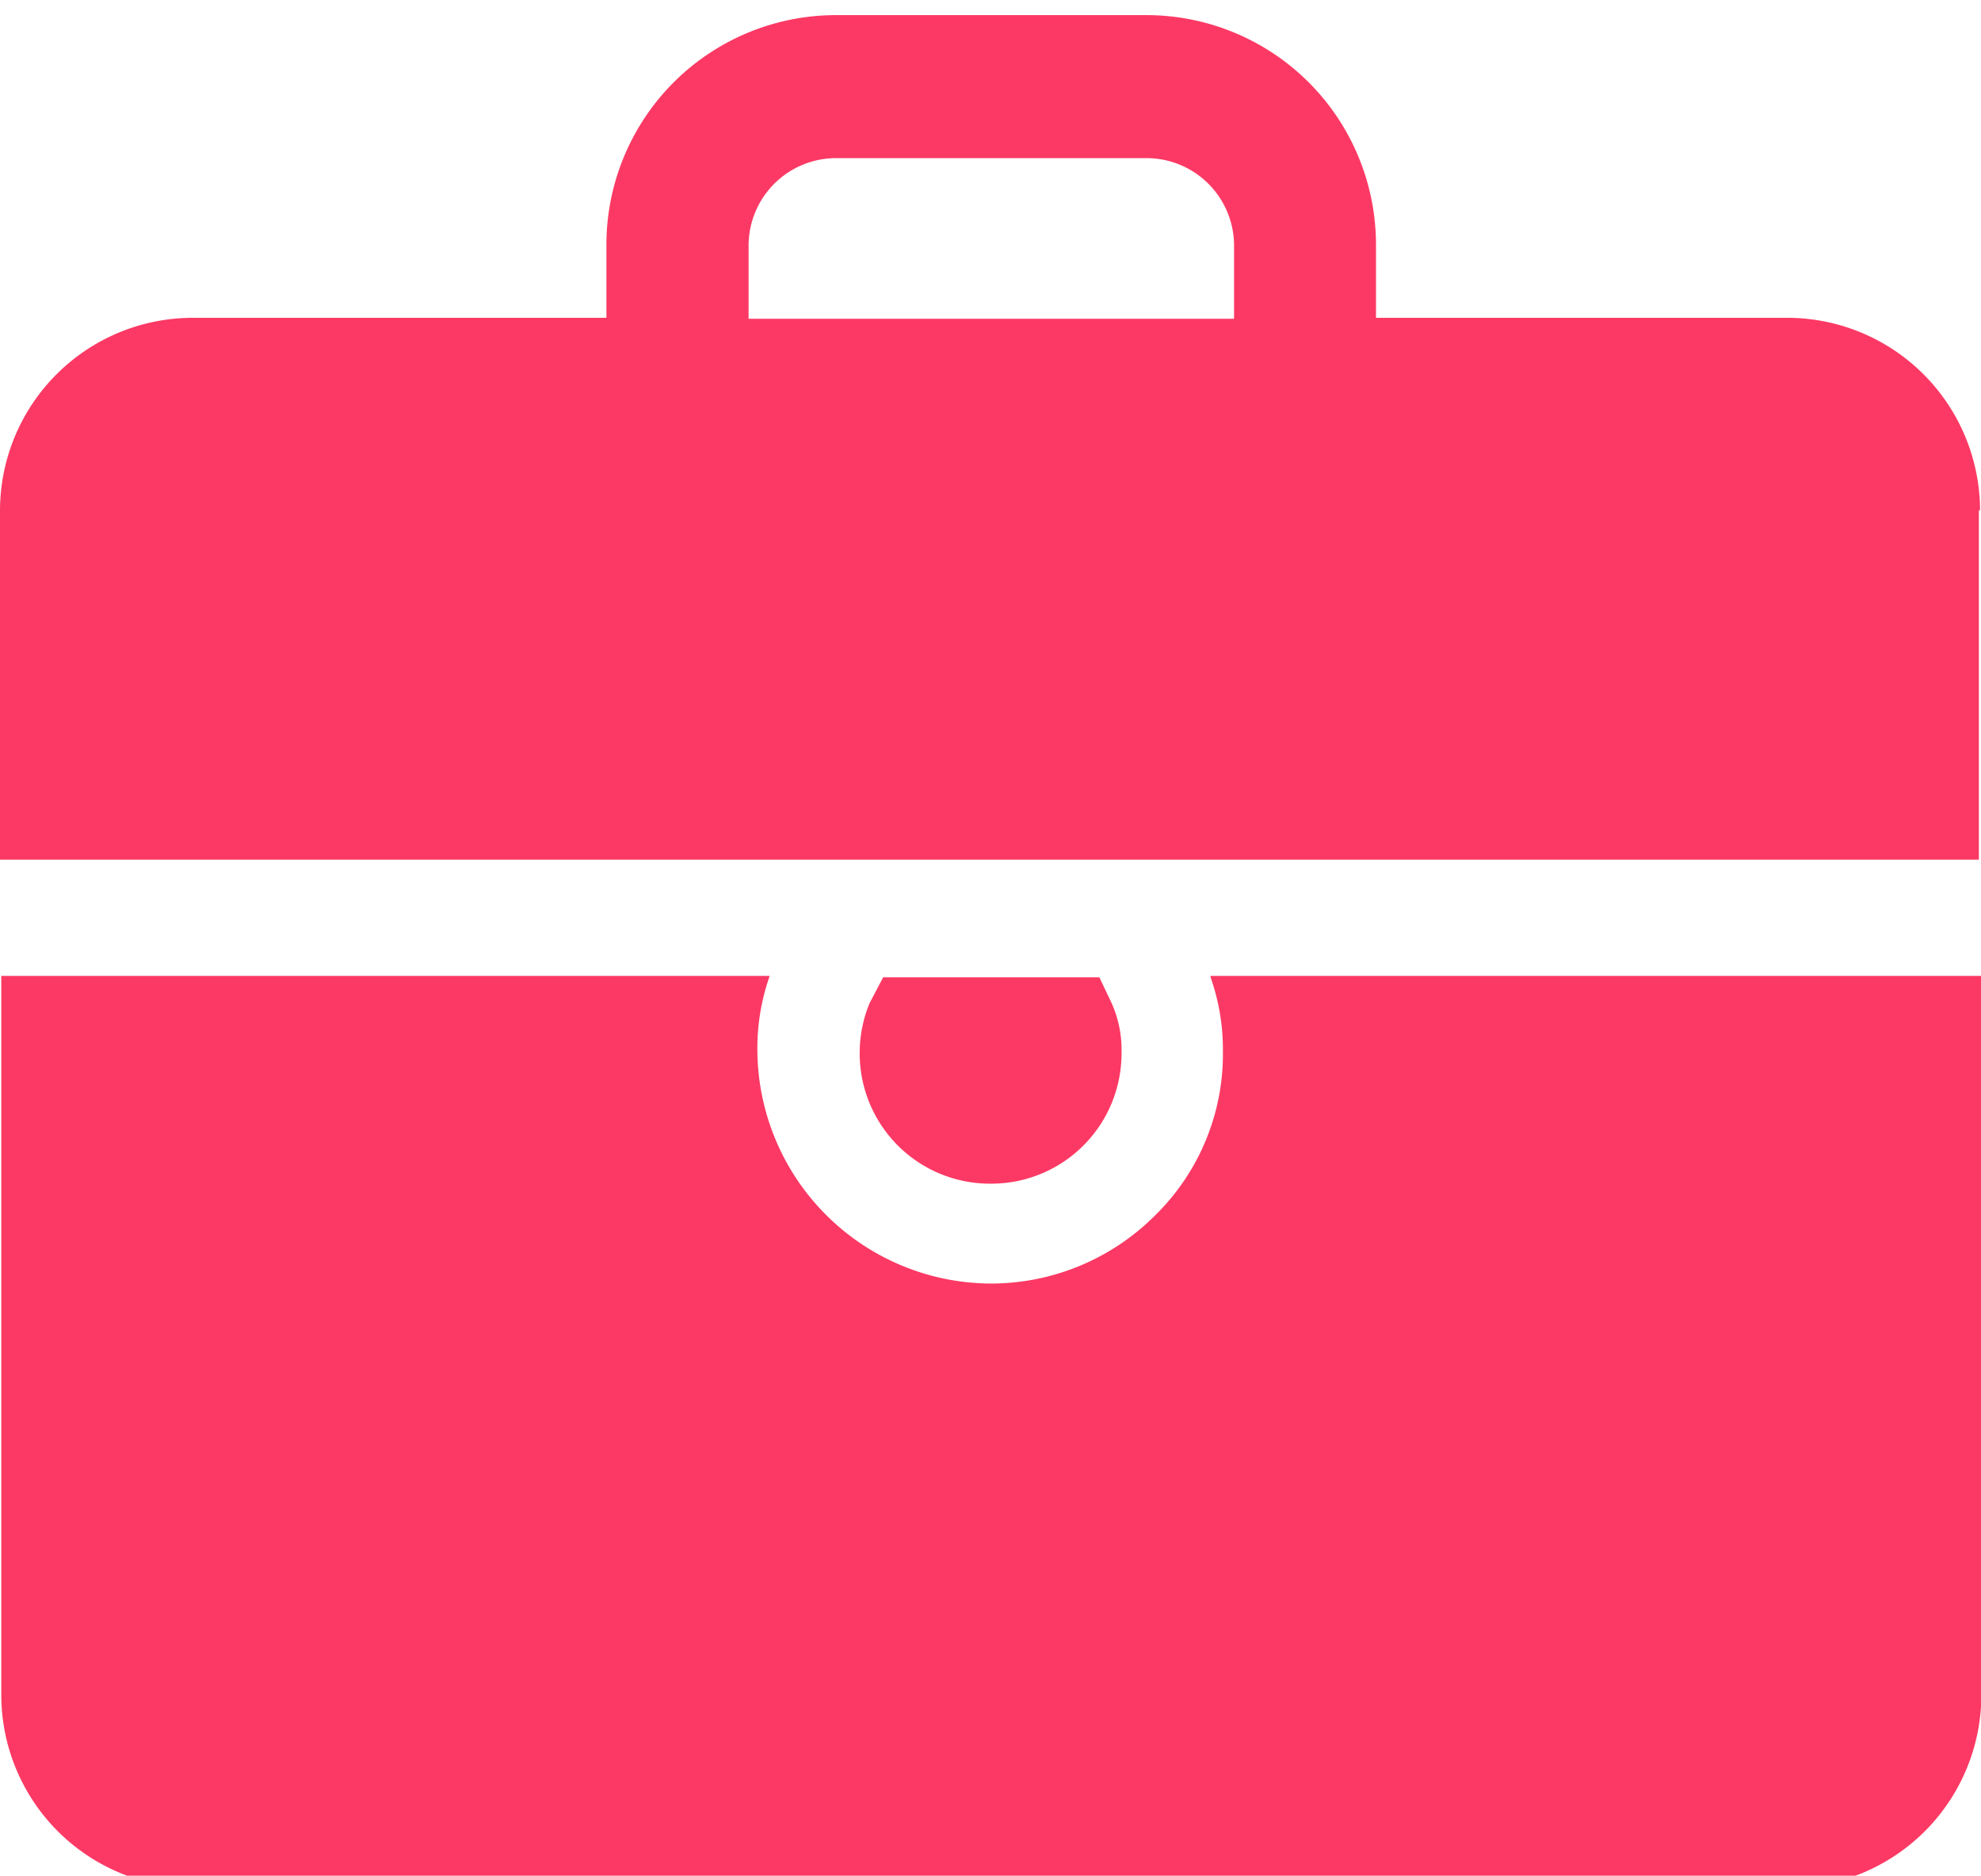 <svg xmlns="http://www.w3.org/2000/svg" xmlns:xlink="http://www.w3.org/1999/xlink" width="16.902" height="16" viewBox="0 0 16.902 16">
  <defs>
    <clipPath id="clip-path">
      <rect id="SVGID" width="16.902" height="16" fill="#fc3964"/>
    </clipPath>
  </defs>
  <g id="组_549" data-name="组 549" transform="translate(31 -105.89)">
    <g id="组_550" data-name="组 550" transform="translate(-31 105.89)">
      <g id="组_549-2" data-name="组 549" transform="translate(0 0)" clip-path="url(#clip-path)">
        <path id="路径_128" data-name="路径 128" d="M-20.272,429.495a1.853,1.853,0,0,1,.105.632,1.926,1.926,0,0,1-.58,1.4,1.979,1.979,0,0,1-1.4.58,2,2,0,0,1-1.992-1.992,1.853,1.853,0,0,1,.105-.632H-30.59v6.134a1.646,1.646,0,0,0,1.644,1.644H-15.34a1.646,1.646,0,0,0,1.644-1.644v-6.134h-6.576Zm0,0" transform="translate(30.601 -421.158)" fill="#fc3964"/>
        <path id="路径_129" data-name="路径 129" d="M-23.465,119.026l-.116.221a1.113,1.113,0,0,0-.084.422,1.111,1.111,0,0,0,1.117,1.117,1.111,1.111,0,0,0,1.117-1.117.974.974,0,0,0-.084-.422l-.105-.221Zm9.359-3.984A1.646,1.646,0,0,0-15.75,113.4h-3.51v-.632a1.959,1.959,0,0,0-1.95-1.95h-2.666a1.959,1.959,0,0,0-1.95,1.95v.632h-3.531A1.646,1.646,0,0,0-31,115.042v2.98h16.884v-2.98Zm-10.507-2.266a.747.747,0,0,1,.738-.738h2.666a.747.747,0,0,1,.738.738v.632h-4.142Zm0,0" transform="translate(31 -110.689)" fill="#fc3964"/>
      </g>
    </g>
  </g>
</svg>
